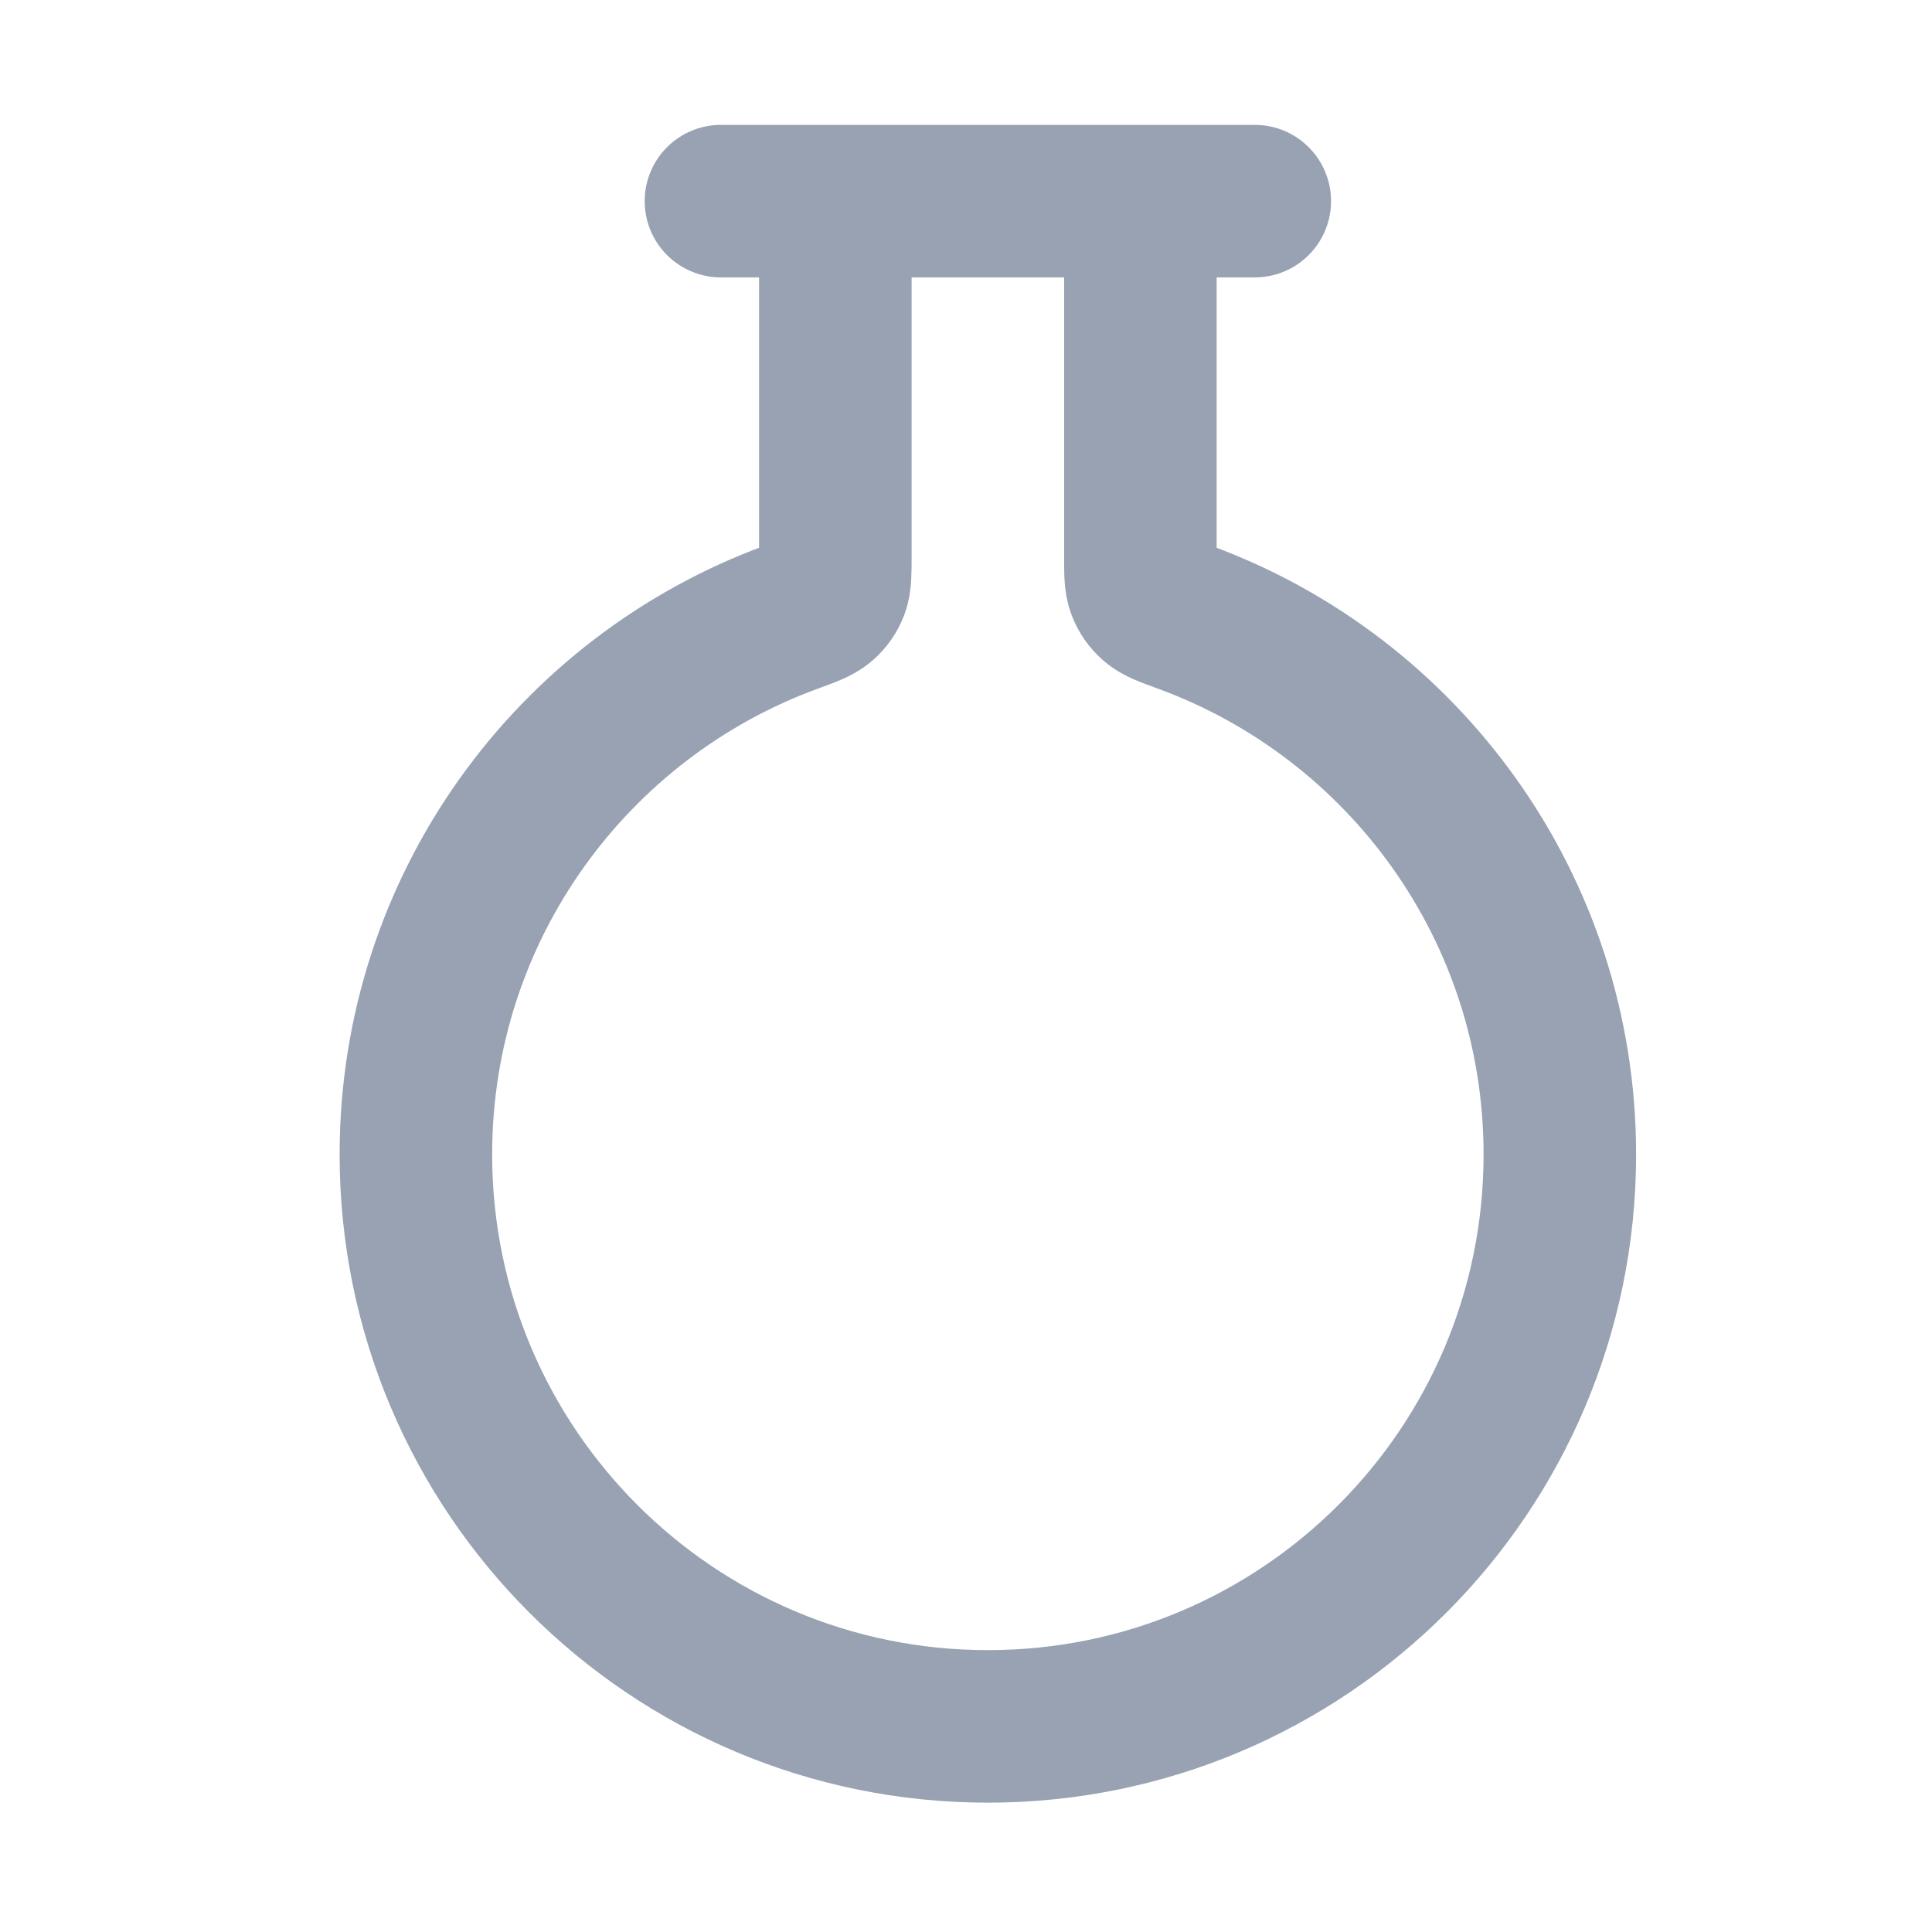<svg width="19" height="19" viewBox="0 0 19 19" fill="none" xmlns="http://www.w3.org/2000/svg">
<path d="M8.215 1.978V5.474C8.215 5.637 8.215 5.718 8.191 5.783C8.167 5.844 8.136 5.888 8.087 5.931C8.034 5.977 7.95 6.008 7.78 6.07C5.627 6.859 4.09 8.927 4.09 11.353C4.09 14.46 6.609 16.978 9.715 16.978C12.822 16.978 15.34 14.46 15.34 11.353C15.34 8.927 13.804 6.859 11.65 6.07C11.481 6.008 11.396 5.977 11.344 5.931C11.295 5.888 11.264 5.844 11.24 5.783C11.215 5.718 11.215 5.637 11.215 5.474V1.978M7.09 1.978H12.34" stroke="#98A2B3" stroke-width="1.5" stroke-linecap="round" stroke-linejoin="round"/>
</svg>
